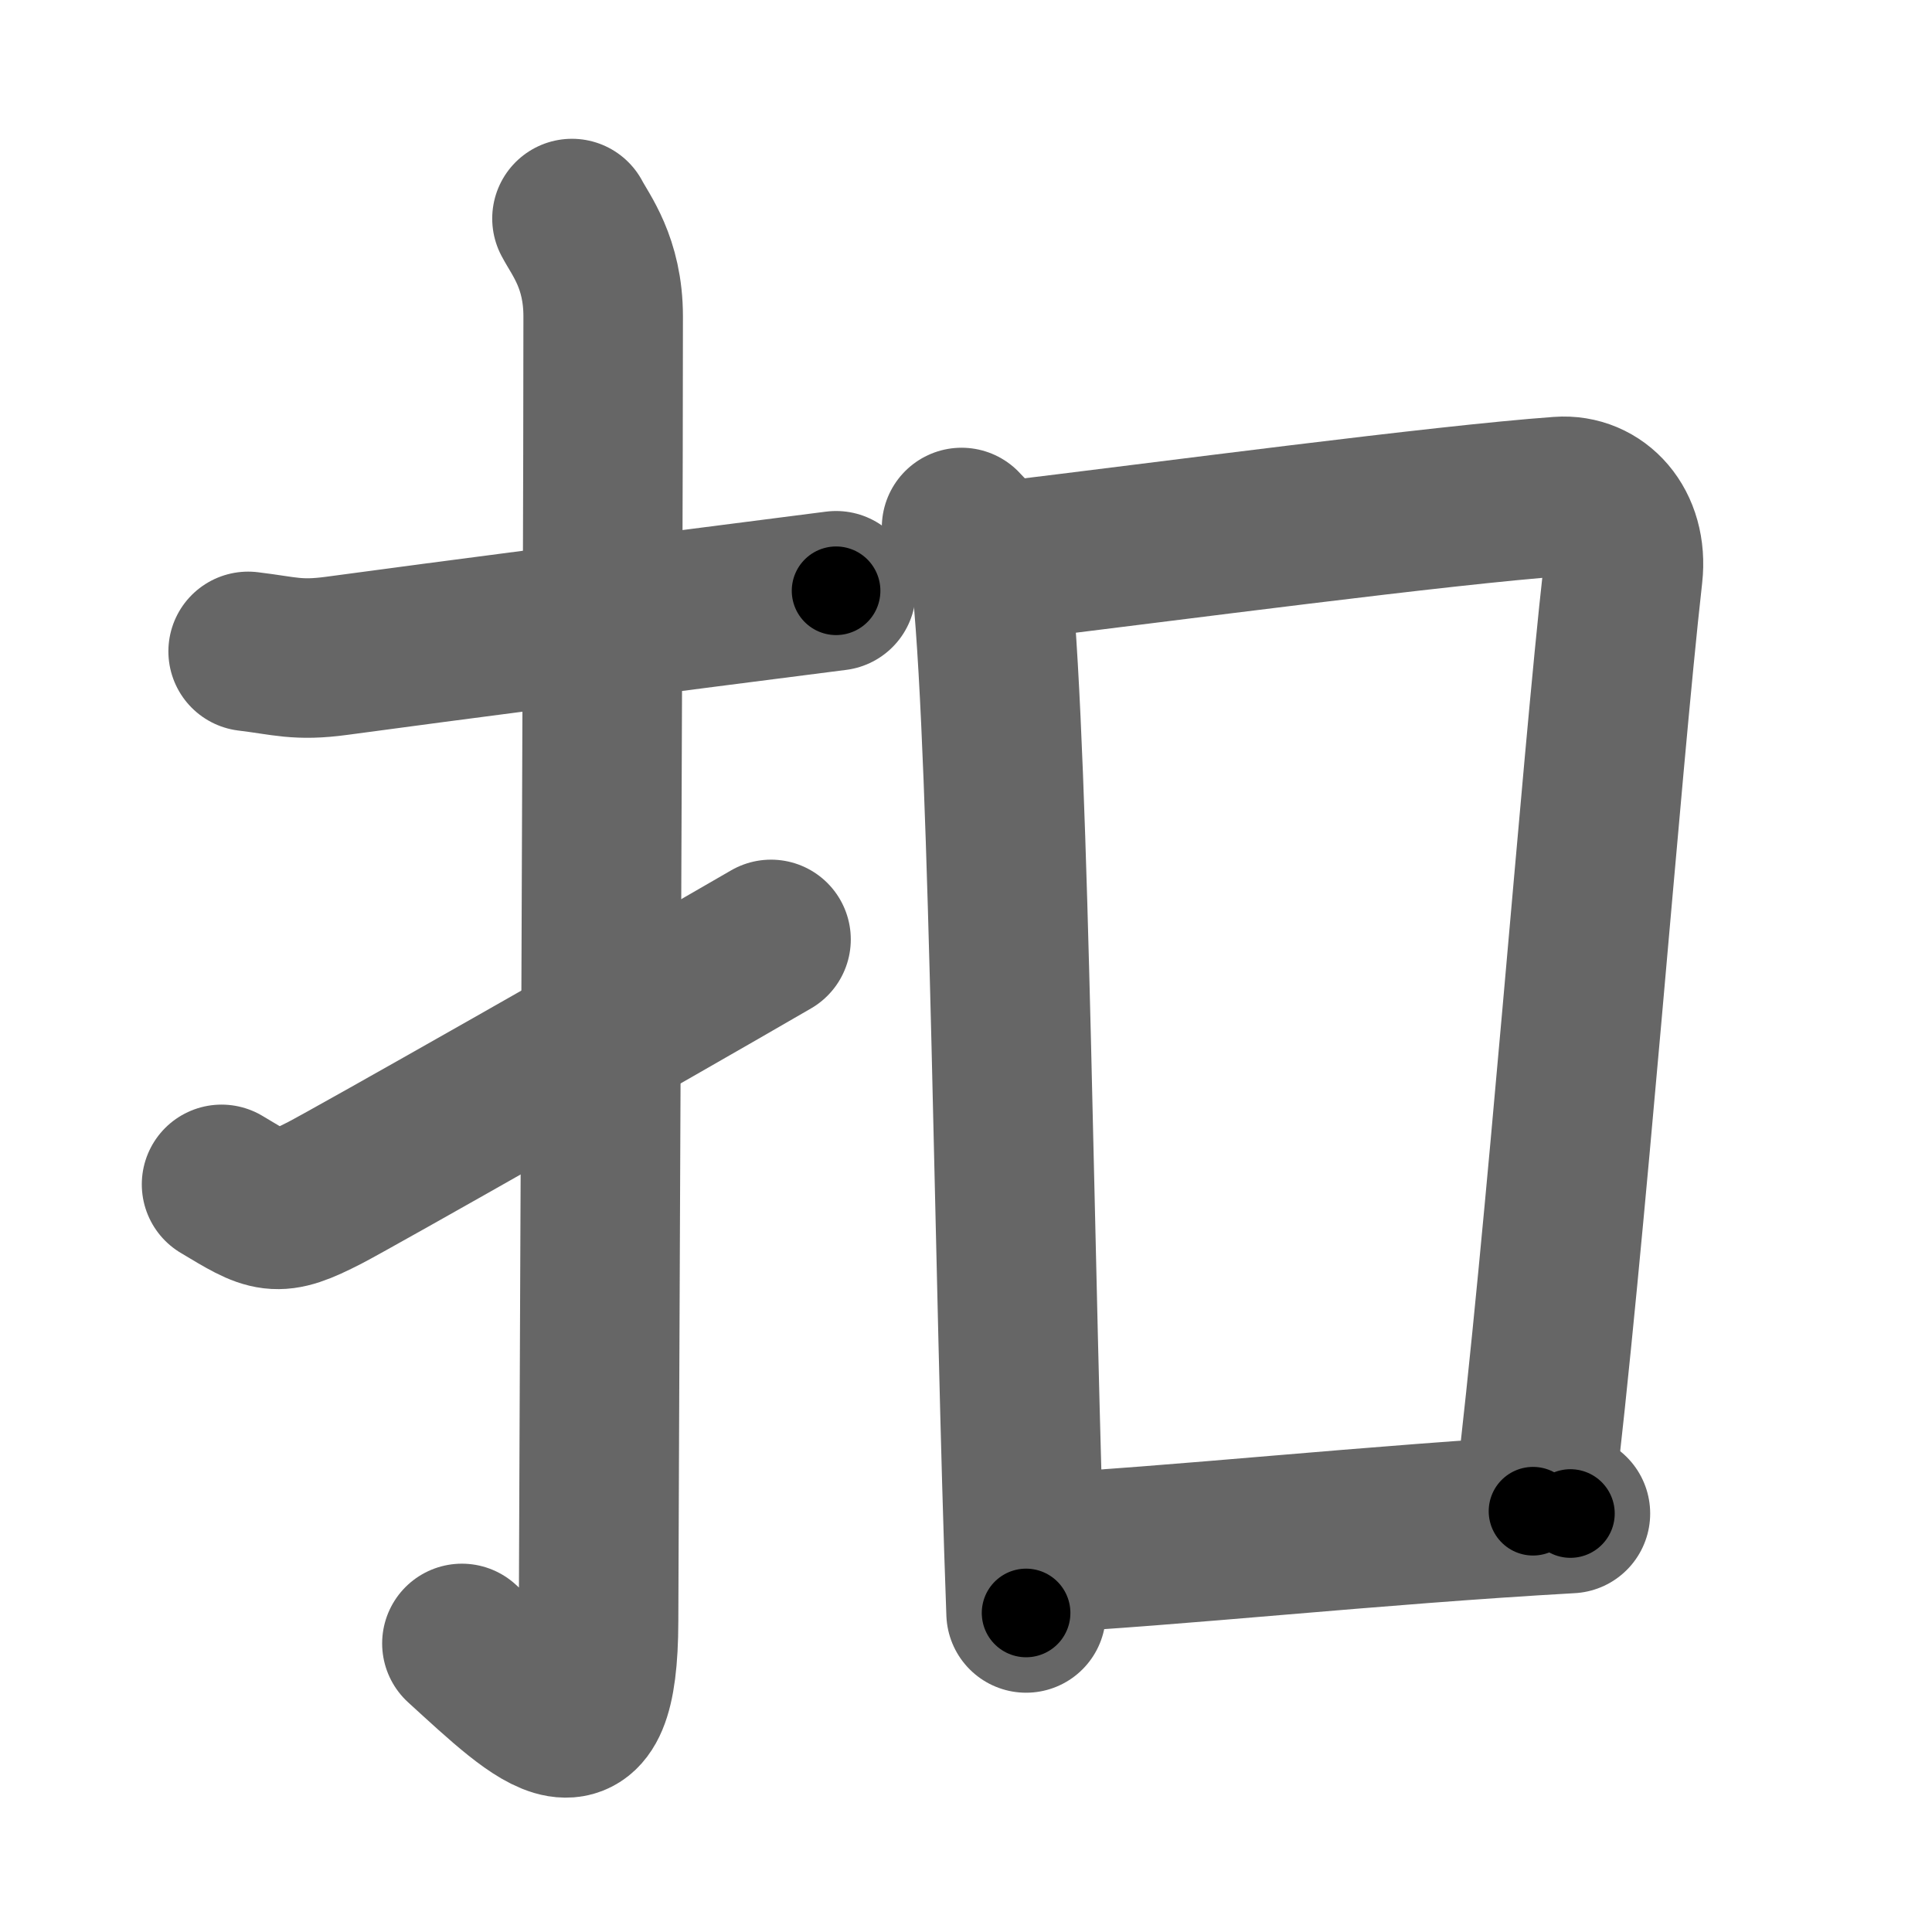 <svg xmlns="http://www.w3.org/2000/svg" width="109" height="109" viewBox="0 0 109 109" id="6263"><g fill="none" stroke="#666" stroke-width="9" stroke-linecap="round" stroke-linejoin="round"><g><g><path d="M14,36.75C16.08,37,16.77,37.3,19,37c5.5-0.75,19-2.5,28.17-3.67" /><path d="M32.27,12.33c0.48,0.92,1.76,2.49,1.76,5.52c0,16.9-0.25,68.66-0.26,73.62c-0.02,8.53-3.02,5.53-7.71,1.25" /><path d="M12.5,66.82c2.77,1.66,3.05,1.9,5.82,0.48C19.95,66.46,36.58,57.02,43.5,53" /></g><g><path d="M54.25,29.76c0.75,0.74,1.59,1.93,1.72,3.25C56.99,43.45,57.2,72.25,57.89,91" /><path d="M56.32,31.7c9.93-1.2,24.93-3.2,31.66-3.69c2.15-0.16,3.88,1.7,3.58,4.39c-1.25,11.1-3.21,37.51-5.07,52.86" /><path d="M58.13,87.66c8.25-0.42,19.14-1.63,30.47-2.27" /></g></g></g><g fill="none" stroke="#000" stroke-width="5" stroke-linecap="round" stroke-linejoin="round"><path d="M14,36.75C16.08,37,16.77,37.3,19,37c5.5-0.75,19-2.5,28.17-3.67" stroke-dasharray="33.439" stroke-dashoffset="33.439"><animate attributeName="stroke-dashoffset" values="33.439;33.439;0" dur="0.334s" fill="freeze" begin="0s;6263.click" /></path><path d="M32.27,12.33c0.48,0.92,1.76,2.49,1.76,5.52c0,16.9-0.25,68.66-0.26,73.62c-0.02,8.53-3.02,5.53-7.71,1.25" stroke-dasharray="93.055" stroke-dashoffset="93.055"><animate attributeName="stroke-dashoffset" values="93.055" fill="freeze" begin="6263.click" /><animate attributeName="stroke-dashoffset" values="93.055;93.055;0" keyTimes="0;0.323;1" dur="1.034s" fill="freeze" begin="0s;6263.click" /></path><path d="M12.5,66.82c2.77,1.66,3.05,1.9,5.82,0.48C19.95,66.46,36.58,57.02,43.5,53" stroke-dasharray="35.302" stroke-dashoffset="35.302"><animate attributeName="stroke-dashoffset" values="35.302" fill="freeze" begin="6263.click" /><animate attributeName="stroke-dashoffset" values="35.302;35.302;0" keyTimes="0;0.745;1" dur="1.387s" fill="freeze" begin="0s;6263.click" /></path><path d="M54.25,29.76c0.75,0.74,1.59,1.93,1.72,3.25C56.99,43.45,57.2,72.25,57.89,91" stroke-dasharray="61.777" stroke-dashoffset="61.777"><animate attributeName="stroke-dashoffset" values="61.777" fill="freeze" begin="6263.click" /><animate attributeName="stroke-dashoffset" values="61.777;61.777;0" keyTimes="0;0.749;1" dur="1.851s" fill="freeze" begin="0s;6263.click" /></path><path d="M56.32,31.7c9.93-1.2,24.93-3.2,31.66-3.69c2.15-0.16,3.88,1.7,3.58,4.39c-1.25,11.1-3.21,37.51-5.07,52.86" stroke-dasharray="91.503" stroke-dashoffset="91.503"><animate attributeName="stroke-dashoffset" values="91.503" fill="freeze" begin="6263.click" /><animate attributeName="stroke-dashoffset" values="91.503;91.503;0" keyTimes="0;0.729;1" dur="2.539s" fill="freeze" begin="0s;6263.click" /></path><path d="M58.13,87.66c8.25-0.42,19.14-1.63,30.47-2.27" stroke-dasharray="30.557" stroke-dashoffset="30.557"><animate attributeName="stroke-dashoffset" values="30.557" fill="freeze" begin="6263.click" /><animate attributeName="stroke-dashoffset" values="30.557;30.557;0" keyTimes="0;0.892;1" dur="2.845s" fill="freeze" begin="0s;6263.click" /></path></g></svg>
